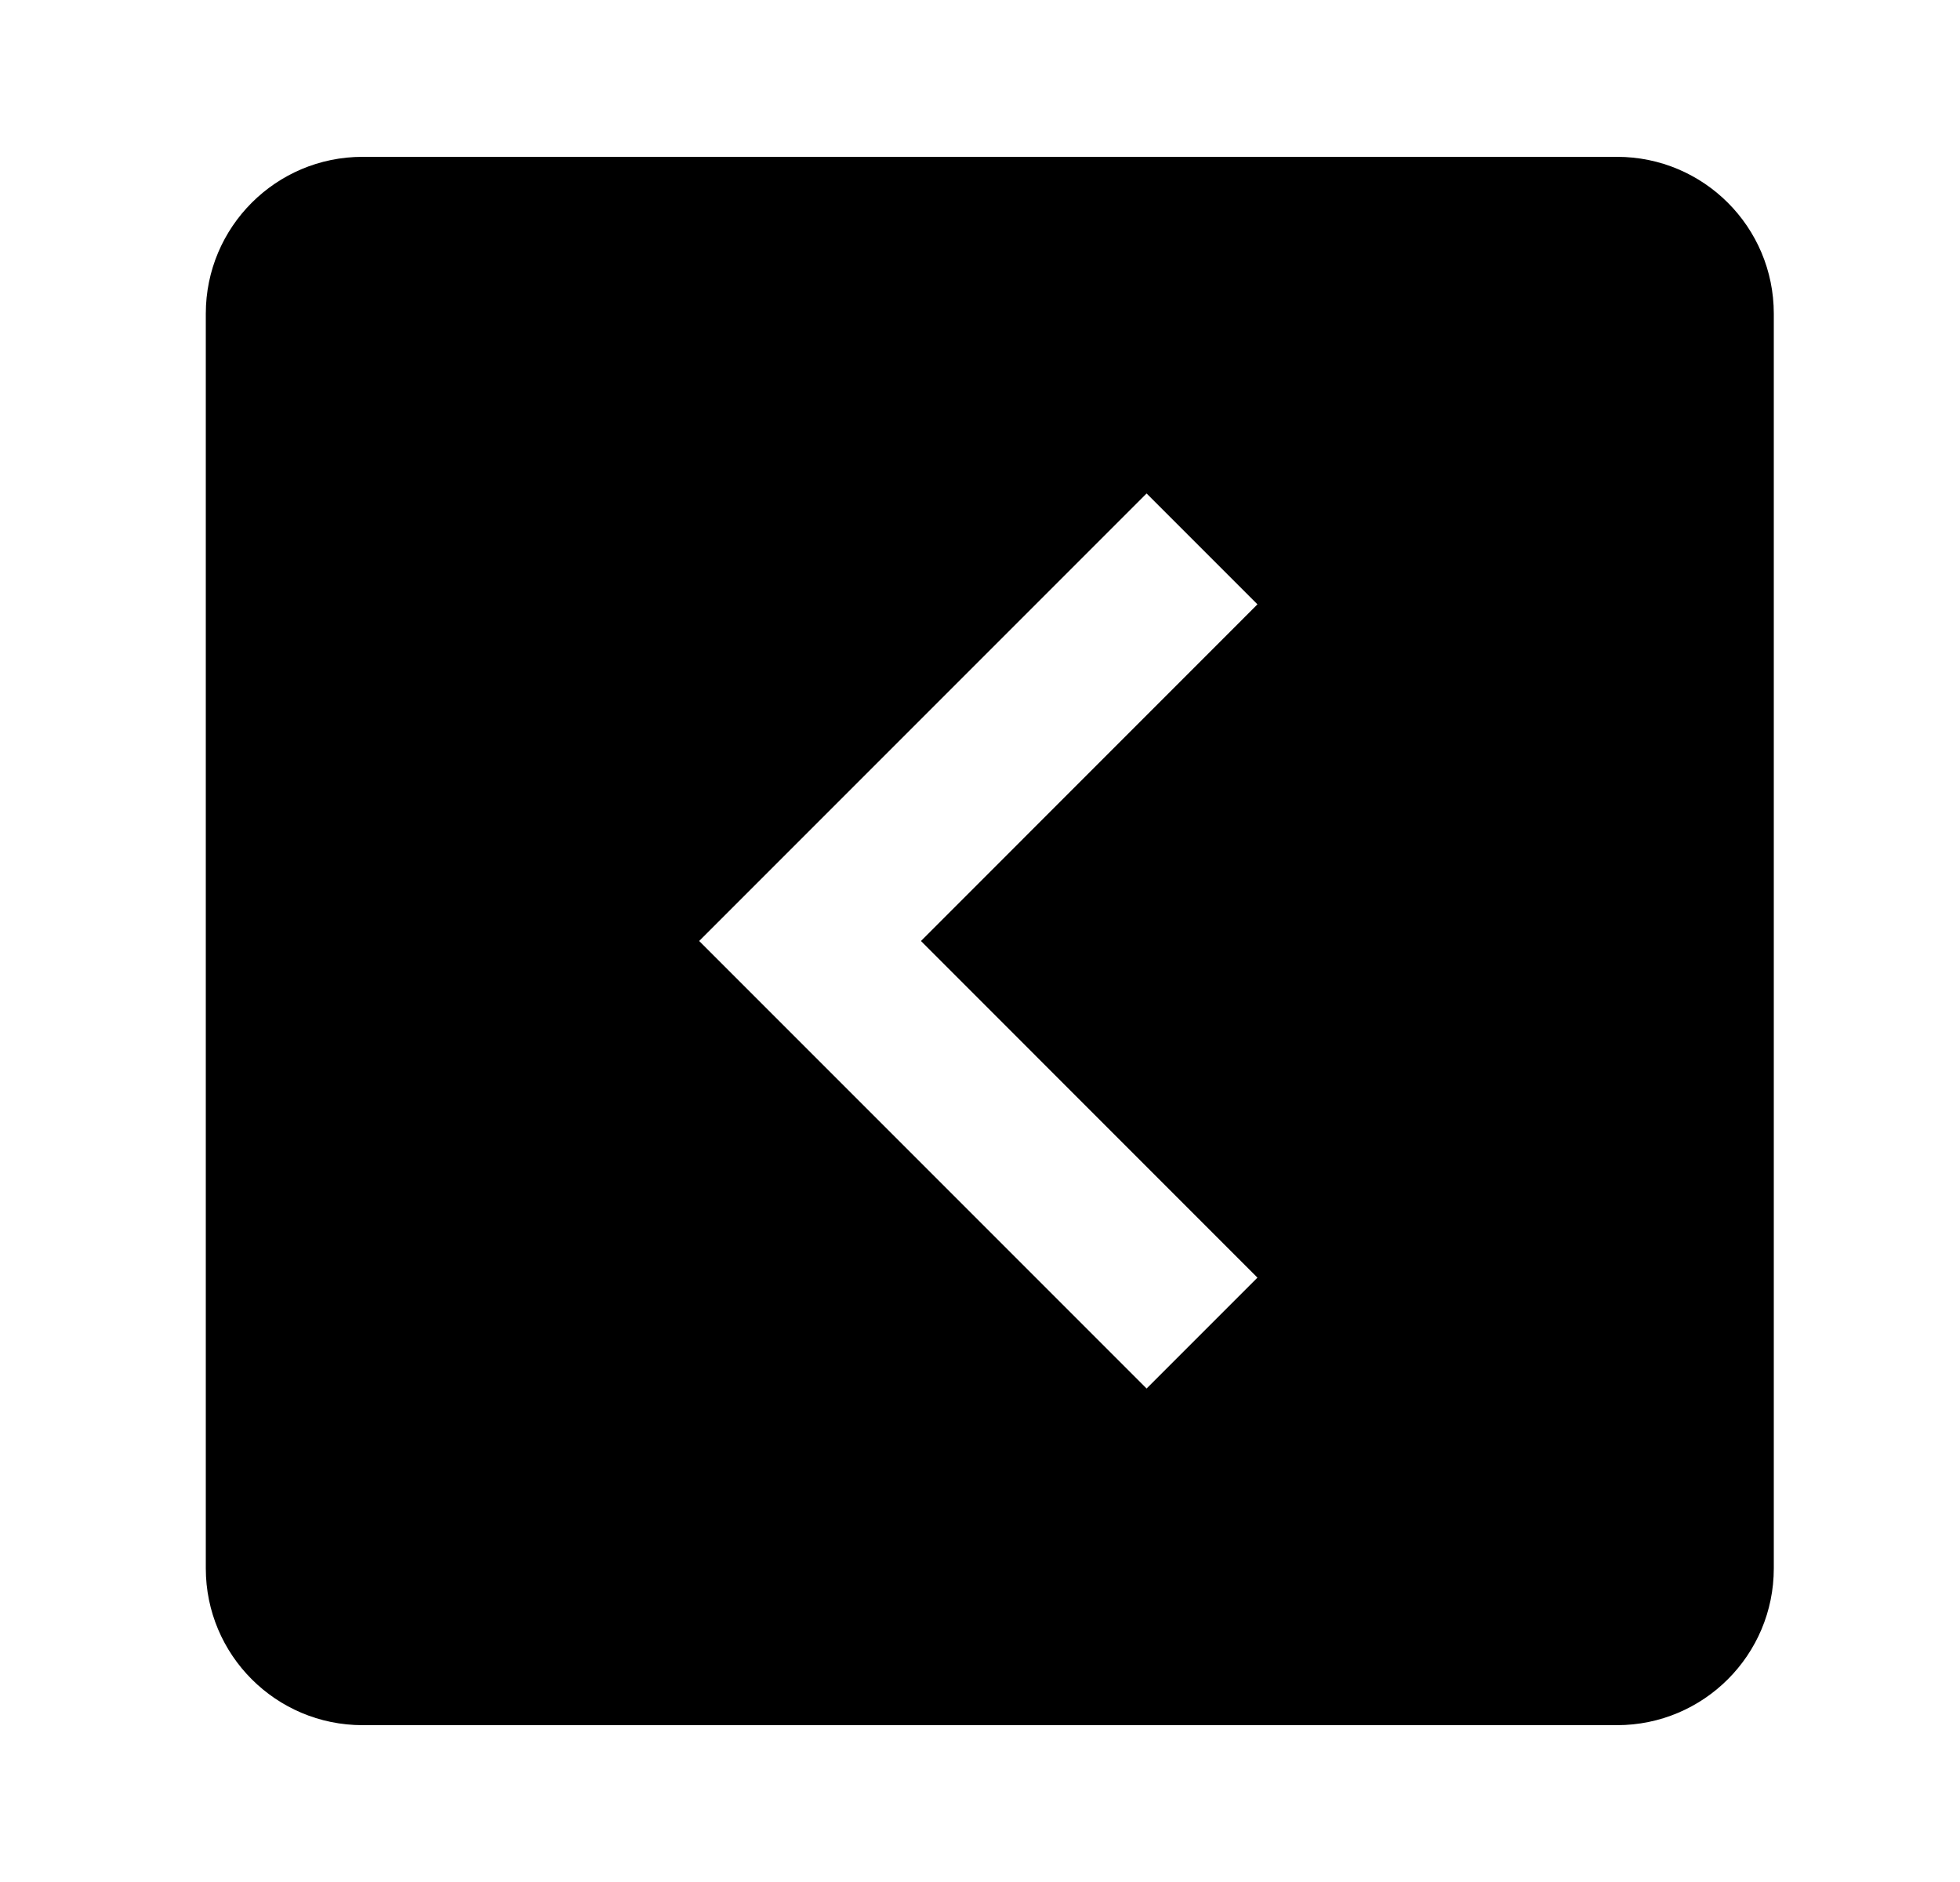 <svg width="25" height="24" viewBox="0 0 25 24"  xmlns="http://www.w3.org/2000/svg">
<path d="M4.625 22C3.52 22 2.625 21.105 2.625 20L2.625 4C2.625 2.895 3.52 2 4.625 2L20.625 2C21.73 2 22.625 2.895 22.625 4L22.625 20C22.625 21.105 21.73 22 20.625 22L4.625 22ZM14.625 6.293L8.918 12L14.625 17.707L16.039 16.293L11.747 12L16.039 7.707L14.625 6.293Z" />
</svg>
